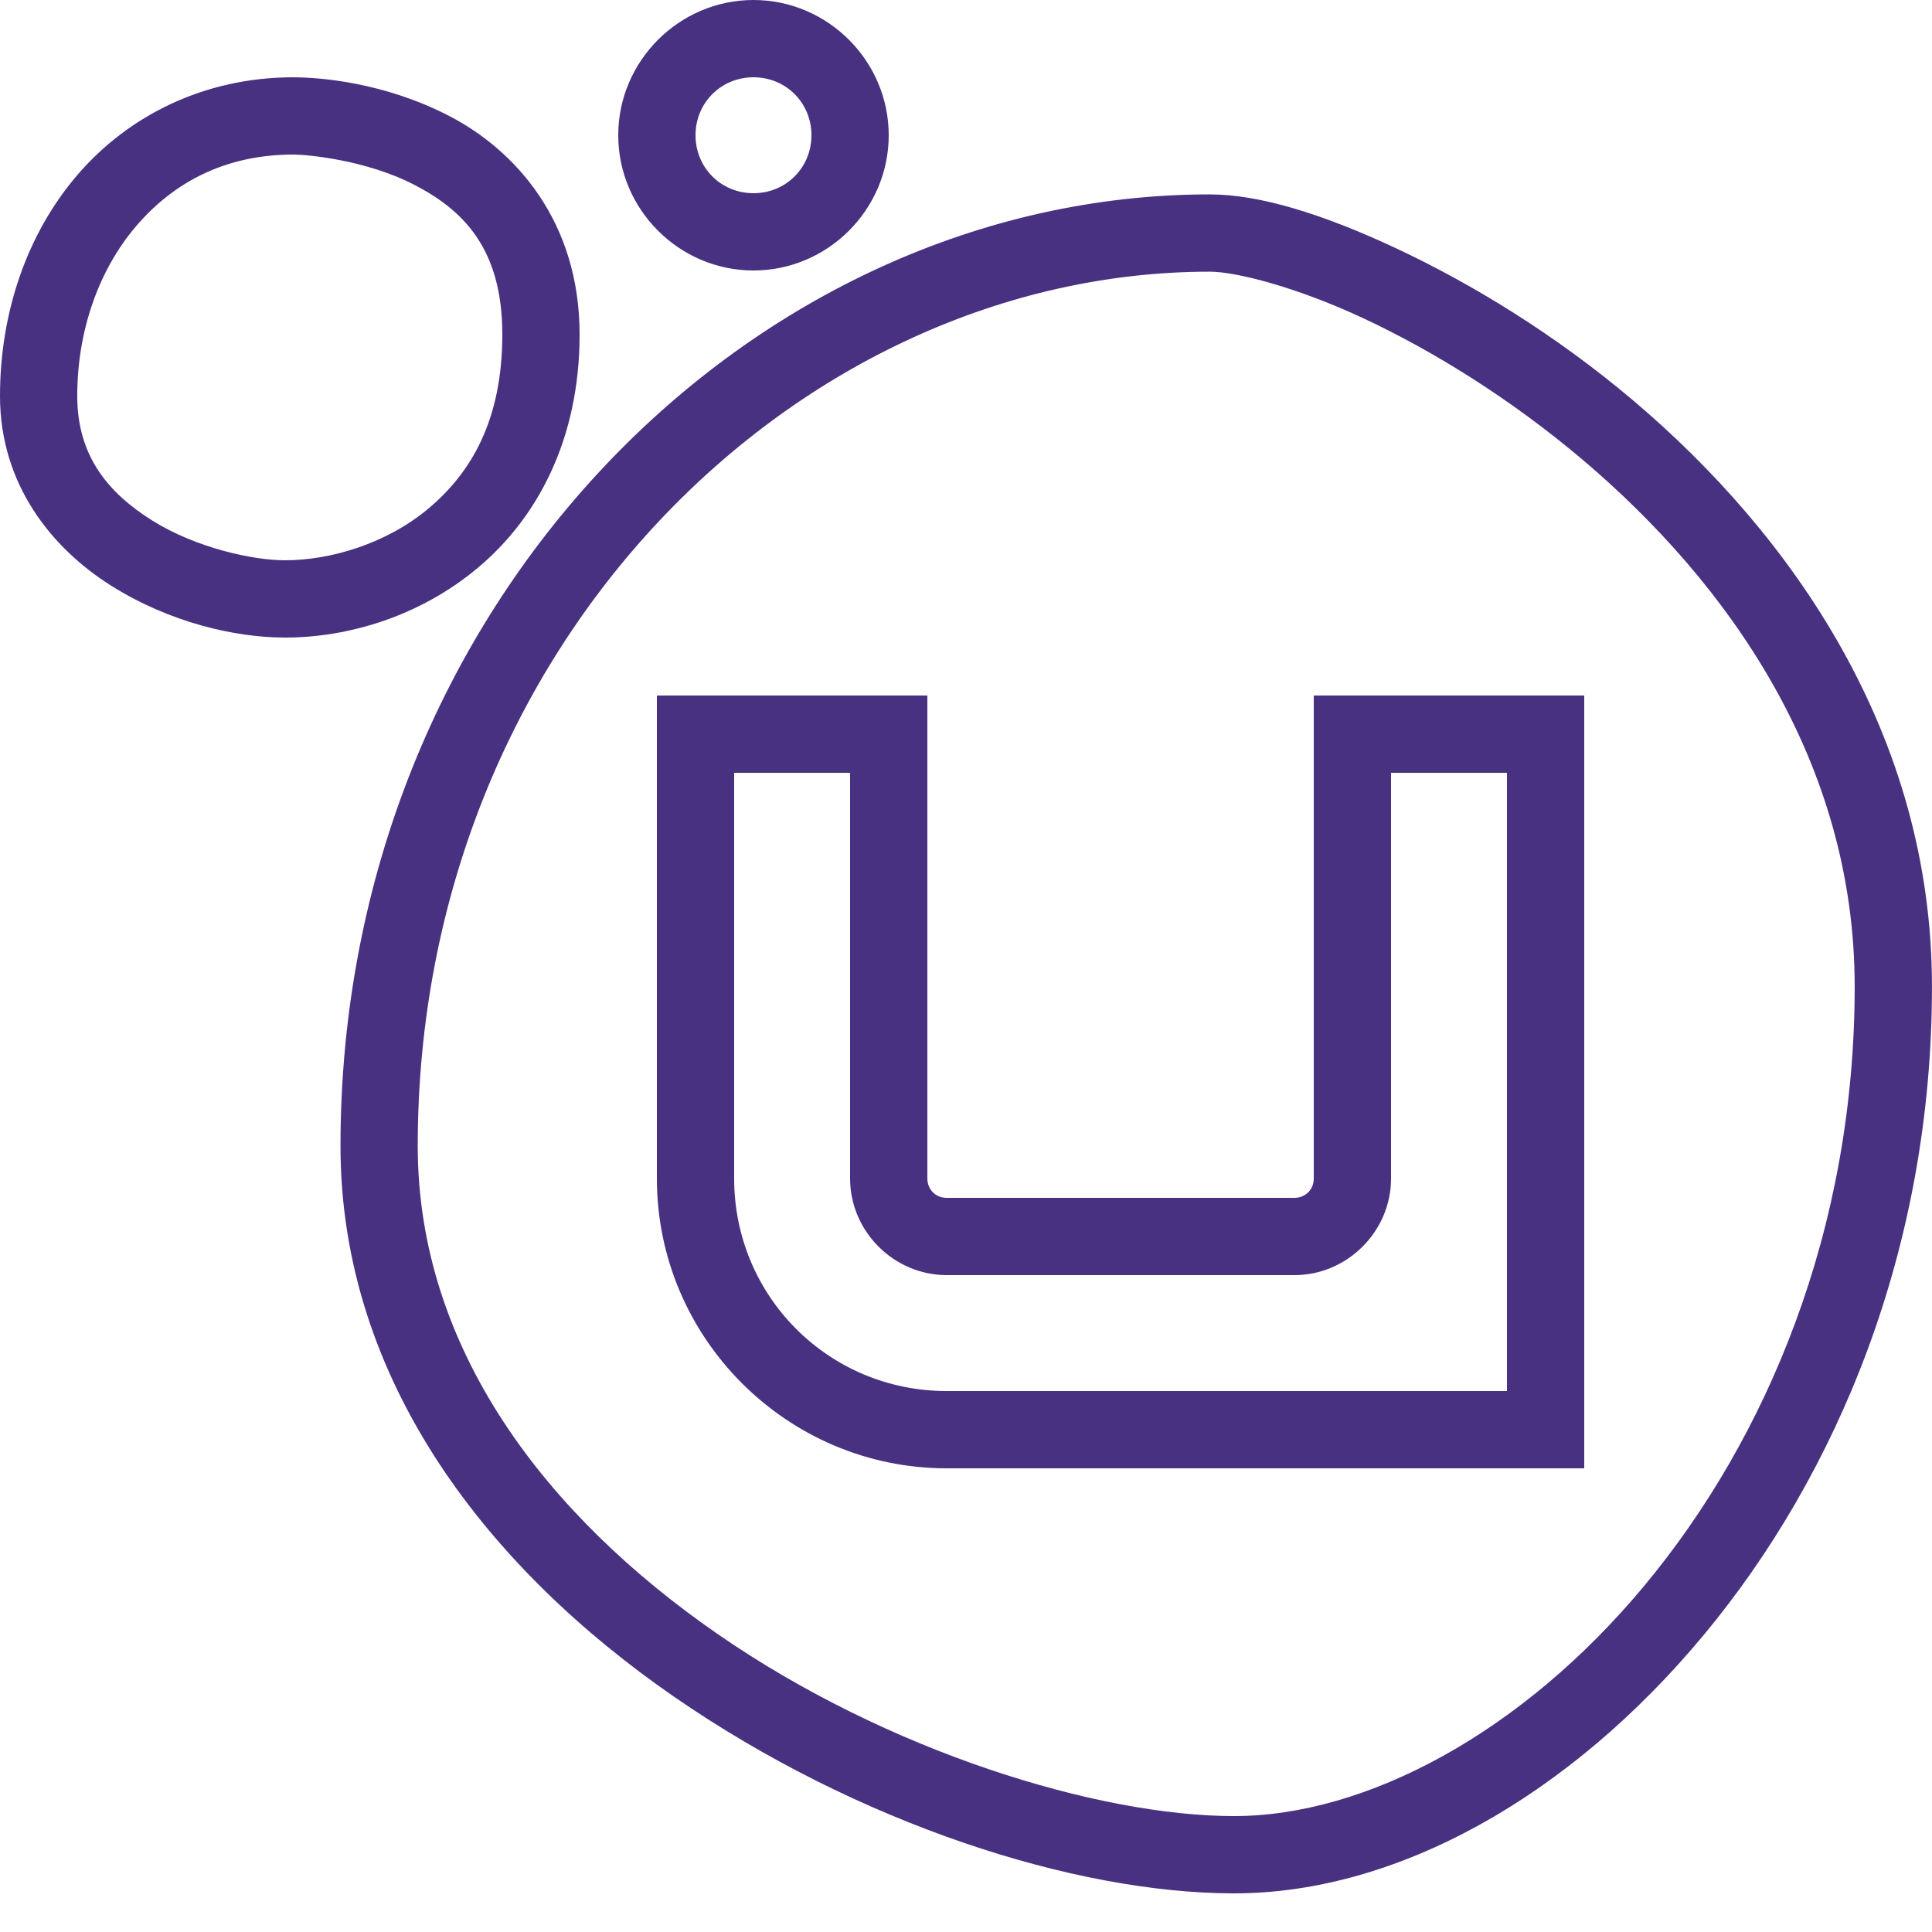 <svg xmlns="http://www.w3.org/2000/svg" xmlns:xlink="http://www.w3.org/1999/xlink" viewBox="0,0,256,256" width="50px" height="50px" fill-rule="nonzero"><g fill="#483181" fill-rule="nonzero" stroke="none" stroke-width="1" stroke-linecap="butt" stroke-linejoin="miter" stroke-miterlimit="10" stroke-dasharray="" stroke-dashoffset="0" font-family="none" font-weight="none" font-size="none" text-anchor="none" style="mix-blend-mode: normal"><g transform="scale(5.12,5.12)"><path d="M19.5,0c-1.922,0 -3.5,1.578 -3.5,3.5c0,1.922 1.578,3.5 3.5,3.5c1.922,0 3.5,-1.578 3.5,-3.5c0,-1.922 -1.578,-3.5 -3.5,-3.5zM7.594,2c-2.316,0 -4.281,1 -5.594,2.531c-1.312,1.531 -2,3.574 -2,5.719c0,2.293 1.348,3.945 2.875,4.906c1.527,0.961 3.223,1.344 4.5,1.344c1.625,0 3.484,-0.539 5,-1.812c1.516,-1.273 2.625,-3.297 2.625,-6.031c0,-2.941 -1.676,-4.777 -3.375,-5.656c-1.699,-0.879 -3.375,-1 -4.031,-1zM19.5,2c0.84,0 1.5,0.66 1.5,1.5c0,0.84 -0.66,1.5 -1.5,1.5c-0.84,0 -1.5,-0.66 -1.5,-1.5c0,-0.84 0.66,-1.5 1.5,-1.5zM7.594,4c0.352,0 1.879,0.137 3.125,0.781c1.246,0.645 2.281,1.629 2.281,3.875c0,2.219 -0.809,3.578 -1.906,4.5c-1.098,0.922 -2.551,1.344 -3.719,1.344c-0.828,0 -2.305,-0.32 -3.438,-1.031c-1.133,-0.711 -1.938,-1.664 -1.938,-3.219c0,-1.707 0.566,-3.281 1.531,-4.406c0.965,-1.125 2.301,-1.844 4.062,-1.844zM31.312,5.031c-11.812,0 -22.5,10.586 -22.5,24.625c0,6.117 3.879,10.969 8.625,14.25c4.746,3.281 10.375,5.094 14.5,5.094c4.238,0 8.699,-2.527 12.156,-6.688c3.457,-4.16 5.906,-10 5.906,-16.781c0,-6.543 -3.641,-11.699 -7.719,-15.156c-2.039,-1.727 -4.203,-3.035 -6.125,-3.938c-1.922,-0.902 -3.562,-1.406 -4.844,-1.406zM31.312,7.031c0.672,0 2.242,0.395 4,1.219c1.758,0.824 3.766,2.055 5.656,3.656c3.781,3.207 7.031,7.824 7.031,13.625c0,6.301 -2.273,11.691 -5.438,15.5c-3.164,3.809 -7.203,5.969 -10.625,5.969c-3.516,0 -8.969,-1.668 -13.375,-4.719c-4.406,-3.051 -7.75,-7.355 -7.75,-12.625c0,-13.023 9.887,-22.625 20.5,-22.625zM17,18v12.5c0,4.129 3.371,7.5 7.5,7.5h16.5v-20h-7v12.5c0,0.285 -0.215,0.5 -0.5,0.5h-9c-0.285,0 -0.5,-0.215 -0.5,-0.5v-12.5zM19,20h3v10.5c0,1.367 1.133,2.5 2.5,2.5h9c1.367,0 2.5,-1.133 2.5,-2.5v-10.5h3v16h-14.5c-3.051,0 -5.5,-2.449 -5.5,-5.5z"></path></g></g></svg>